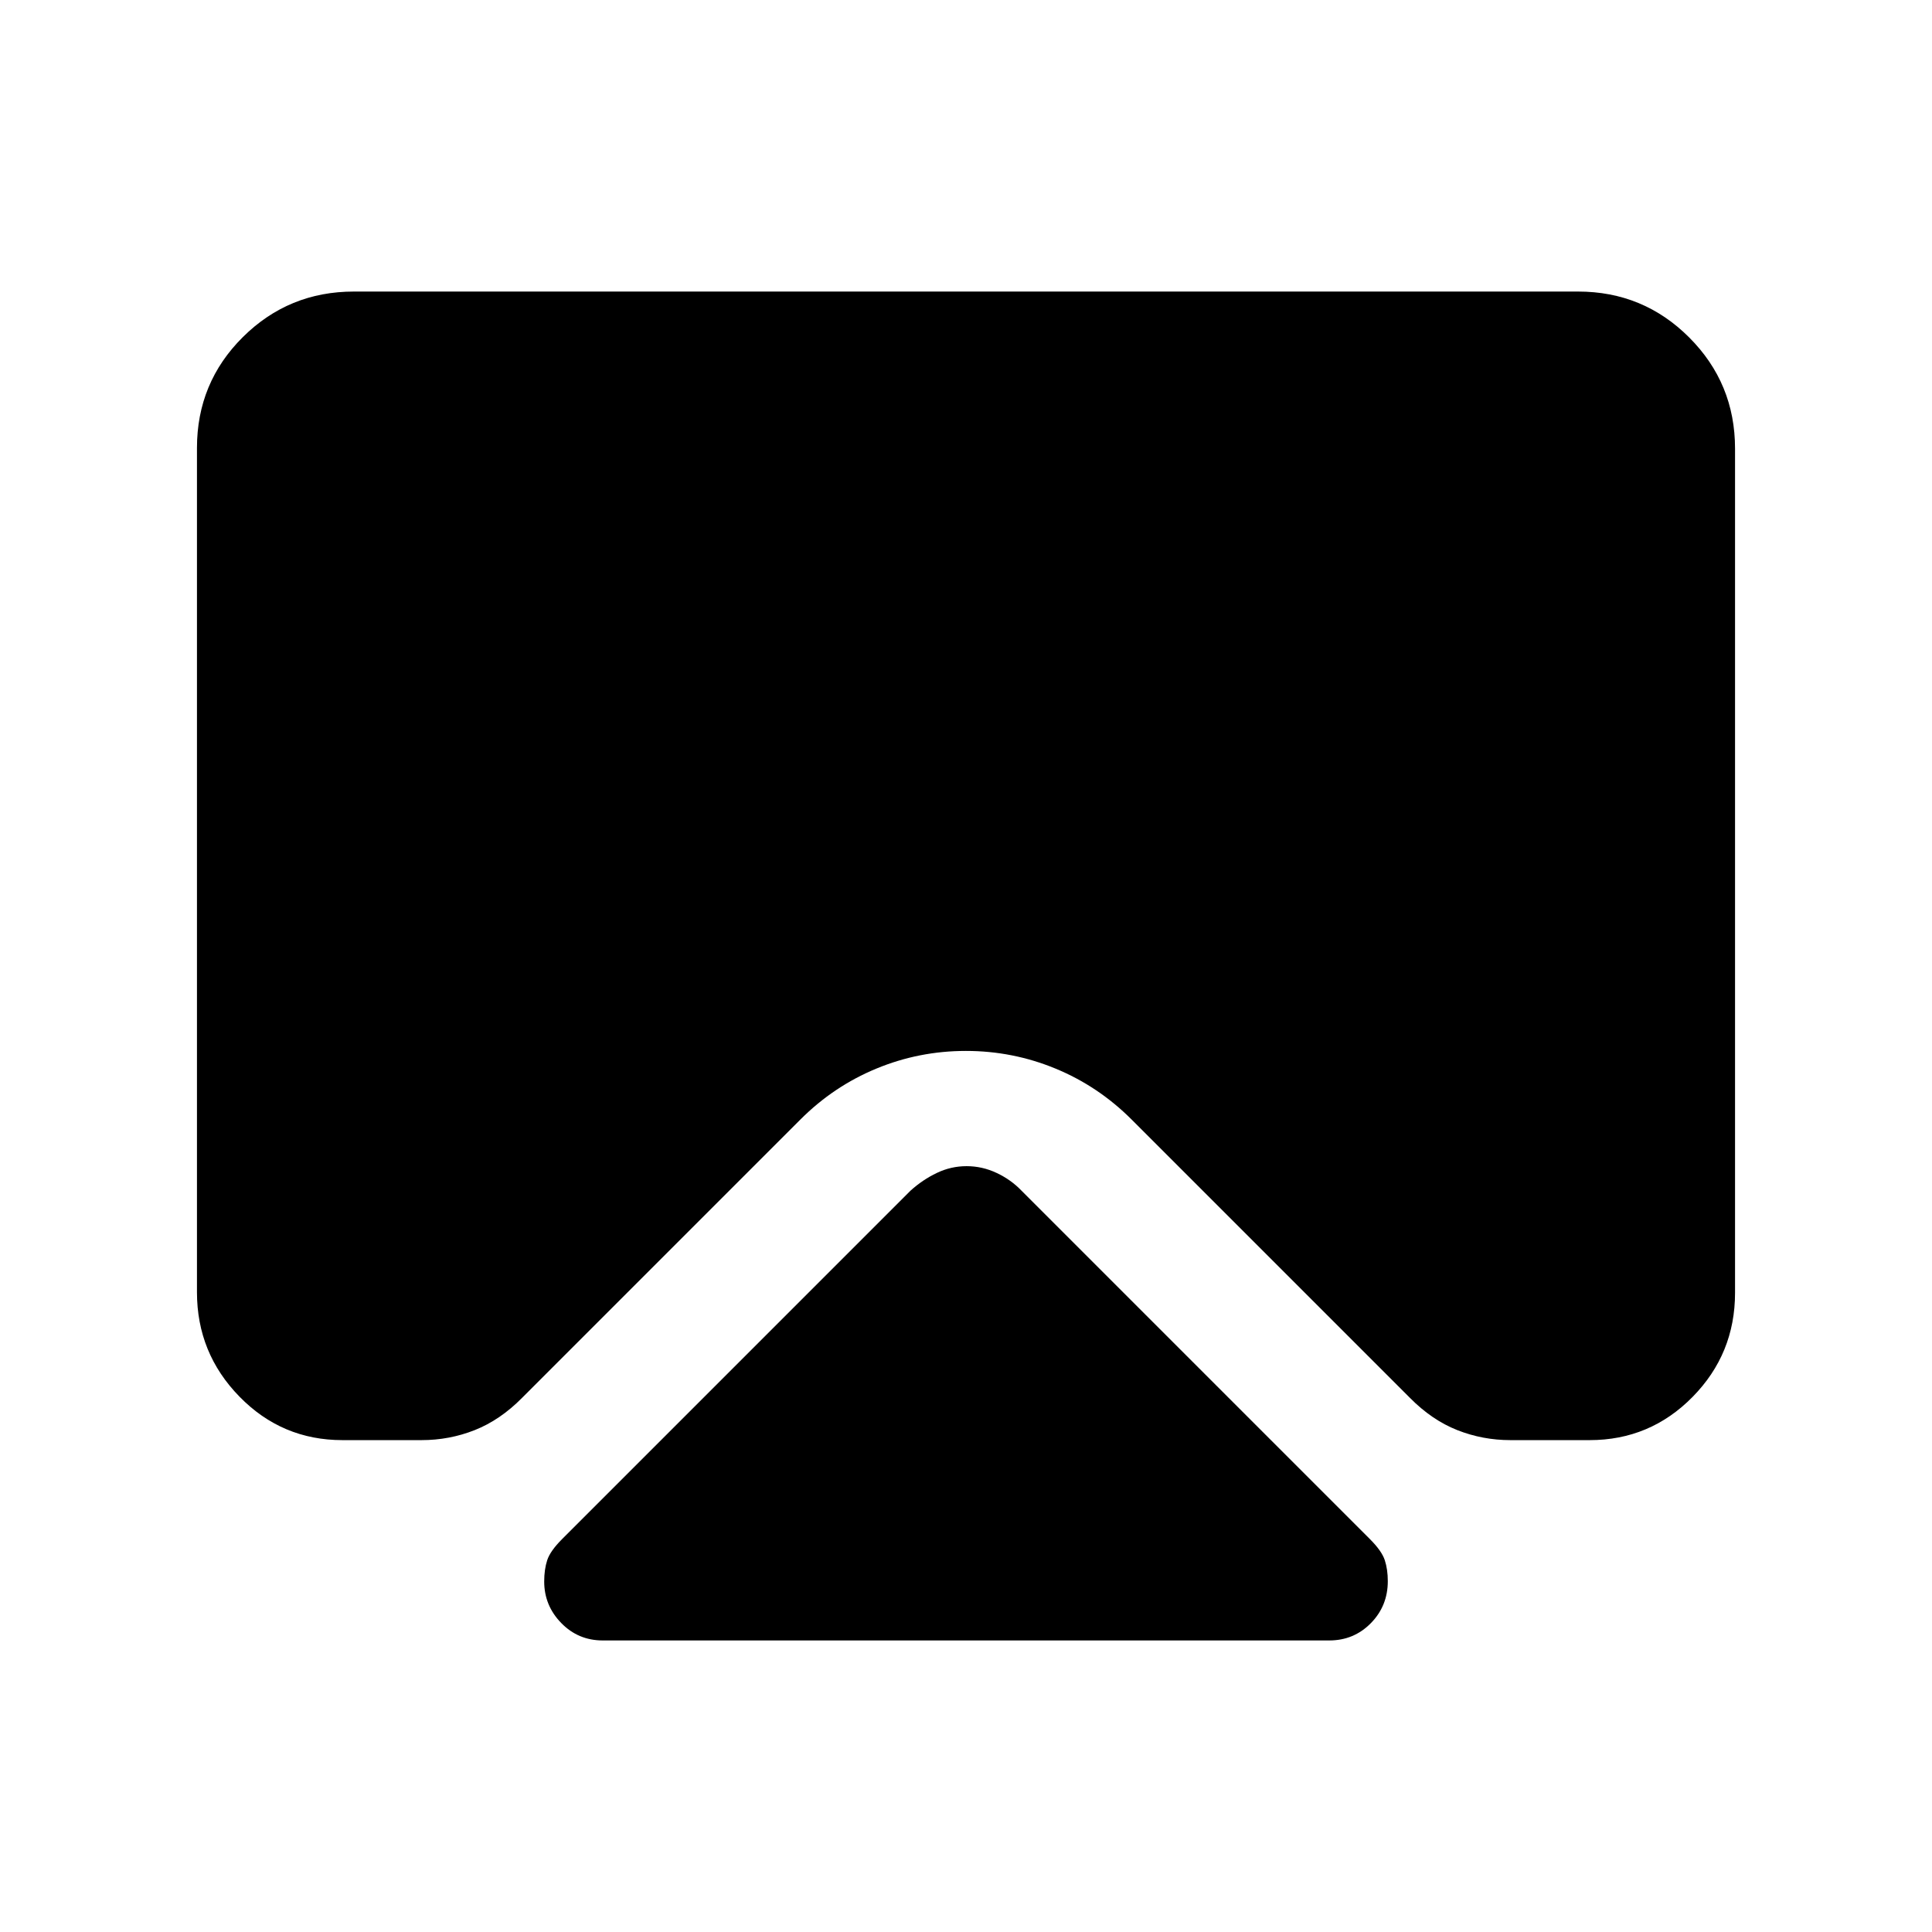 <svg xmlns="http://www.w3.org/2000/svg" height="20" viewBox="0 -960 960 960" width="20"><path d="M299.48-144.87q-12.18 0-20.62-8.68-8.45-8.68-8.45-20.62 0-5.96 1.49-10.56 1.49-4.6 7.45-10.55l173.08-173.09q6.06-5.46 13.09-8.81 7.02-3.36 14.78-3.36t14.9 3.36q7.15 3.35 12.37 8.81l173.08 173.09q5.96 5.95 7.45 10.55 1.49 4.6 1.49 10.4 0 12.33-8.45 20.9-8.44 8.56-20.62 8.56H299.48ZM175.87-815.13h608.26q32.42 0 55.21 22.8t22.79 55.24v419.5q0 30.29-21.12 51.73-21.11 21.45-51.14 21.45h-39.33q-13.84 0-26.43-4.98t-23.48-15.98L562.22-403.78q-16.5-16.48-37.75-25.25t-44.51-8.77q-23.27 0-44.48 8.77-21.22 8.77-37.7 25.25L259.37-265.37q-10.89 11-23.48 15.98t-26.43 4.98h-39.33q-30.03 0-51.14-21.61-21.12-21.61-21.12-51.89v-419.5q0-32.44 22.79-55.08t55.21-22.64Z"/></svg>